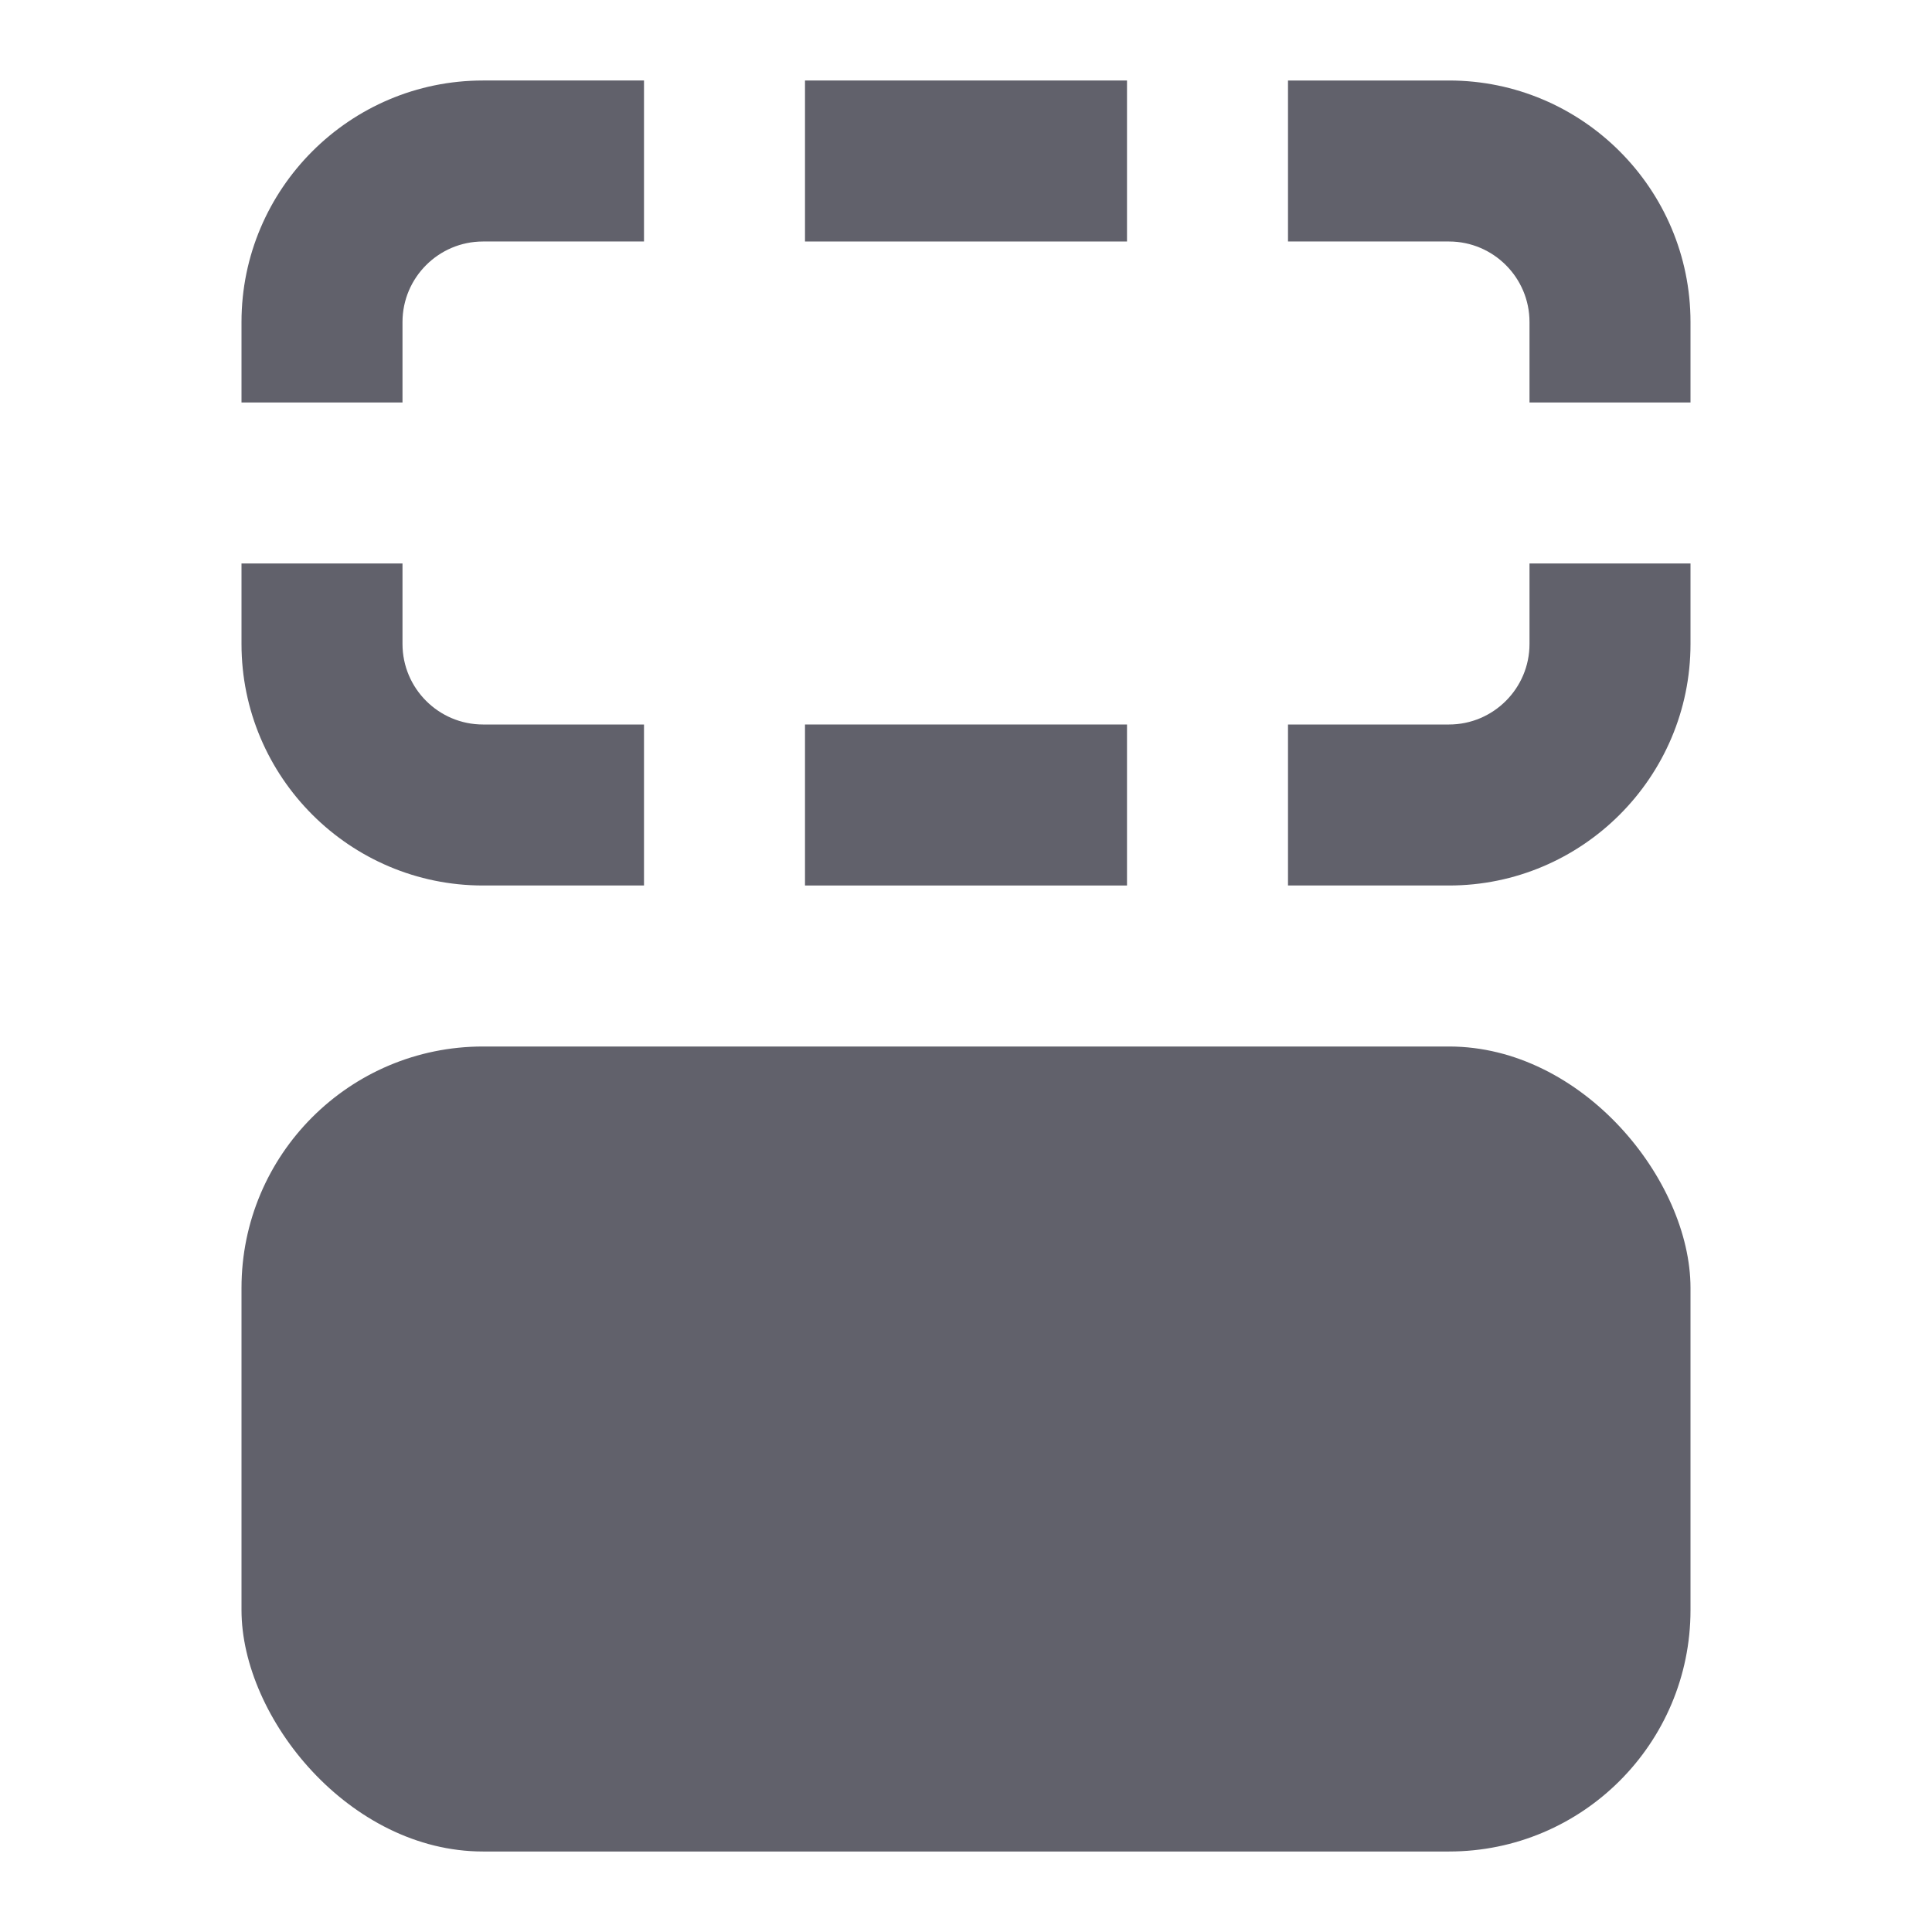 <svg xmlns="http://www.w3.org/2000/svg" height="24" width="24" viewBox="0 0 24 24"><rect x="3" y="13" width="18" height="10" rx="3" ry="3" stroke-width="0" fill="#61616b"></rect><path d="m8,11h-2c-1.654,0-3-1.346-3-3v-1h2v1c0,.551.449,1,1,1h2v2Z" fill="#61616b" stroke-width="0" data-color="color-2"></path><path d="m18,11h-2v-2h2c.551,0,1-.449,1-1v-1h2v1c0,1.654-1.346,3-3,3Z" fill="#61616b" stroke-width="0" data-color="color-2"></path><path d="m21,5h-2v-1c0-.551-.449-1-1-1h-2V1h2c1.654,0,3,1.346,3,3v1Z" fill="#61616b" stroke-width="0" data-color="color-2"></path><path d="m5,5h-2v-1c0-1.654,1.346-3,3-3h2v2h-2c-.551,0-1,.449-1,1v1Z" fill="#61616b" stroke-width="0" data-color="color-2"></path><rect x="10" y="9" width="4" height="2" fill="#61616b" stroke-width="0" data-color="color-2"></rect><rect x="10" y="1" width="4" height="2" fill="#61616b" stroke-width="0" data-color="color-2"></rect></svg>